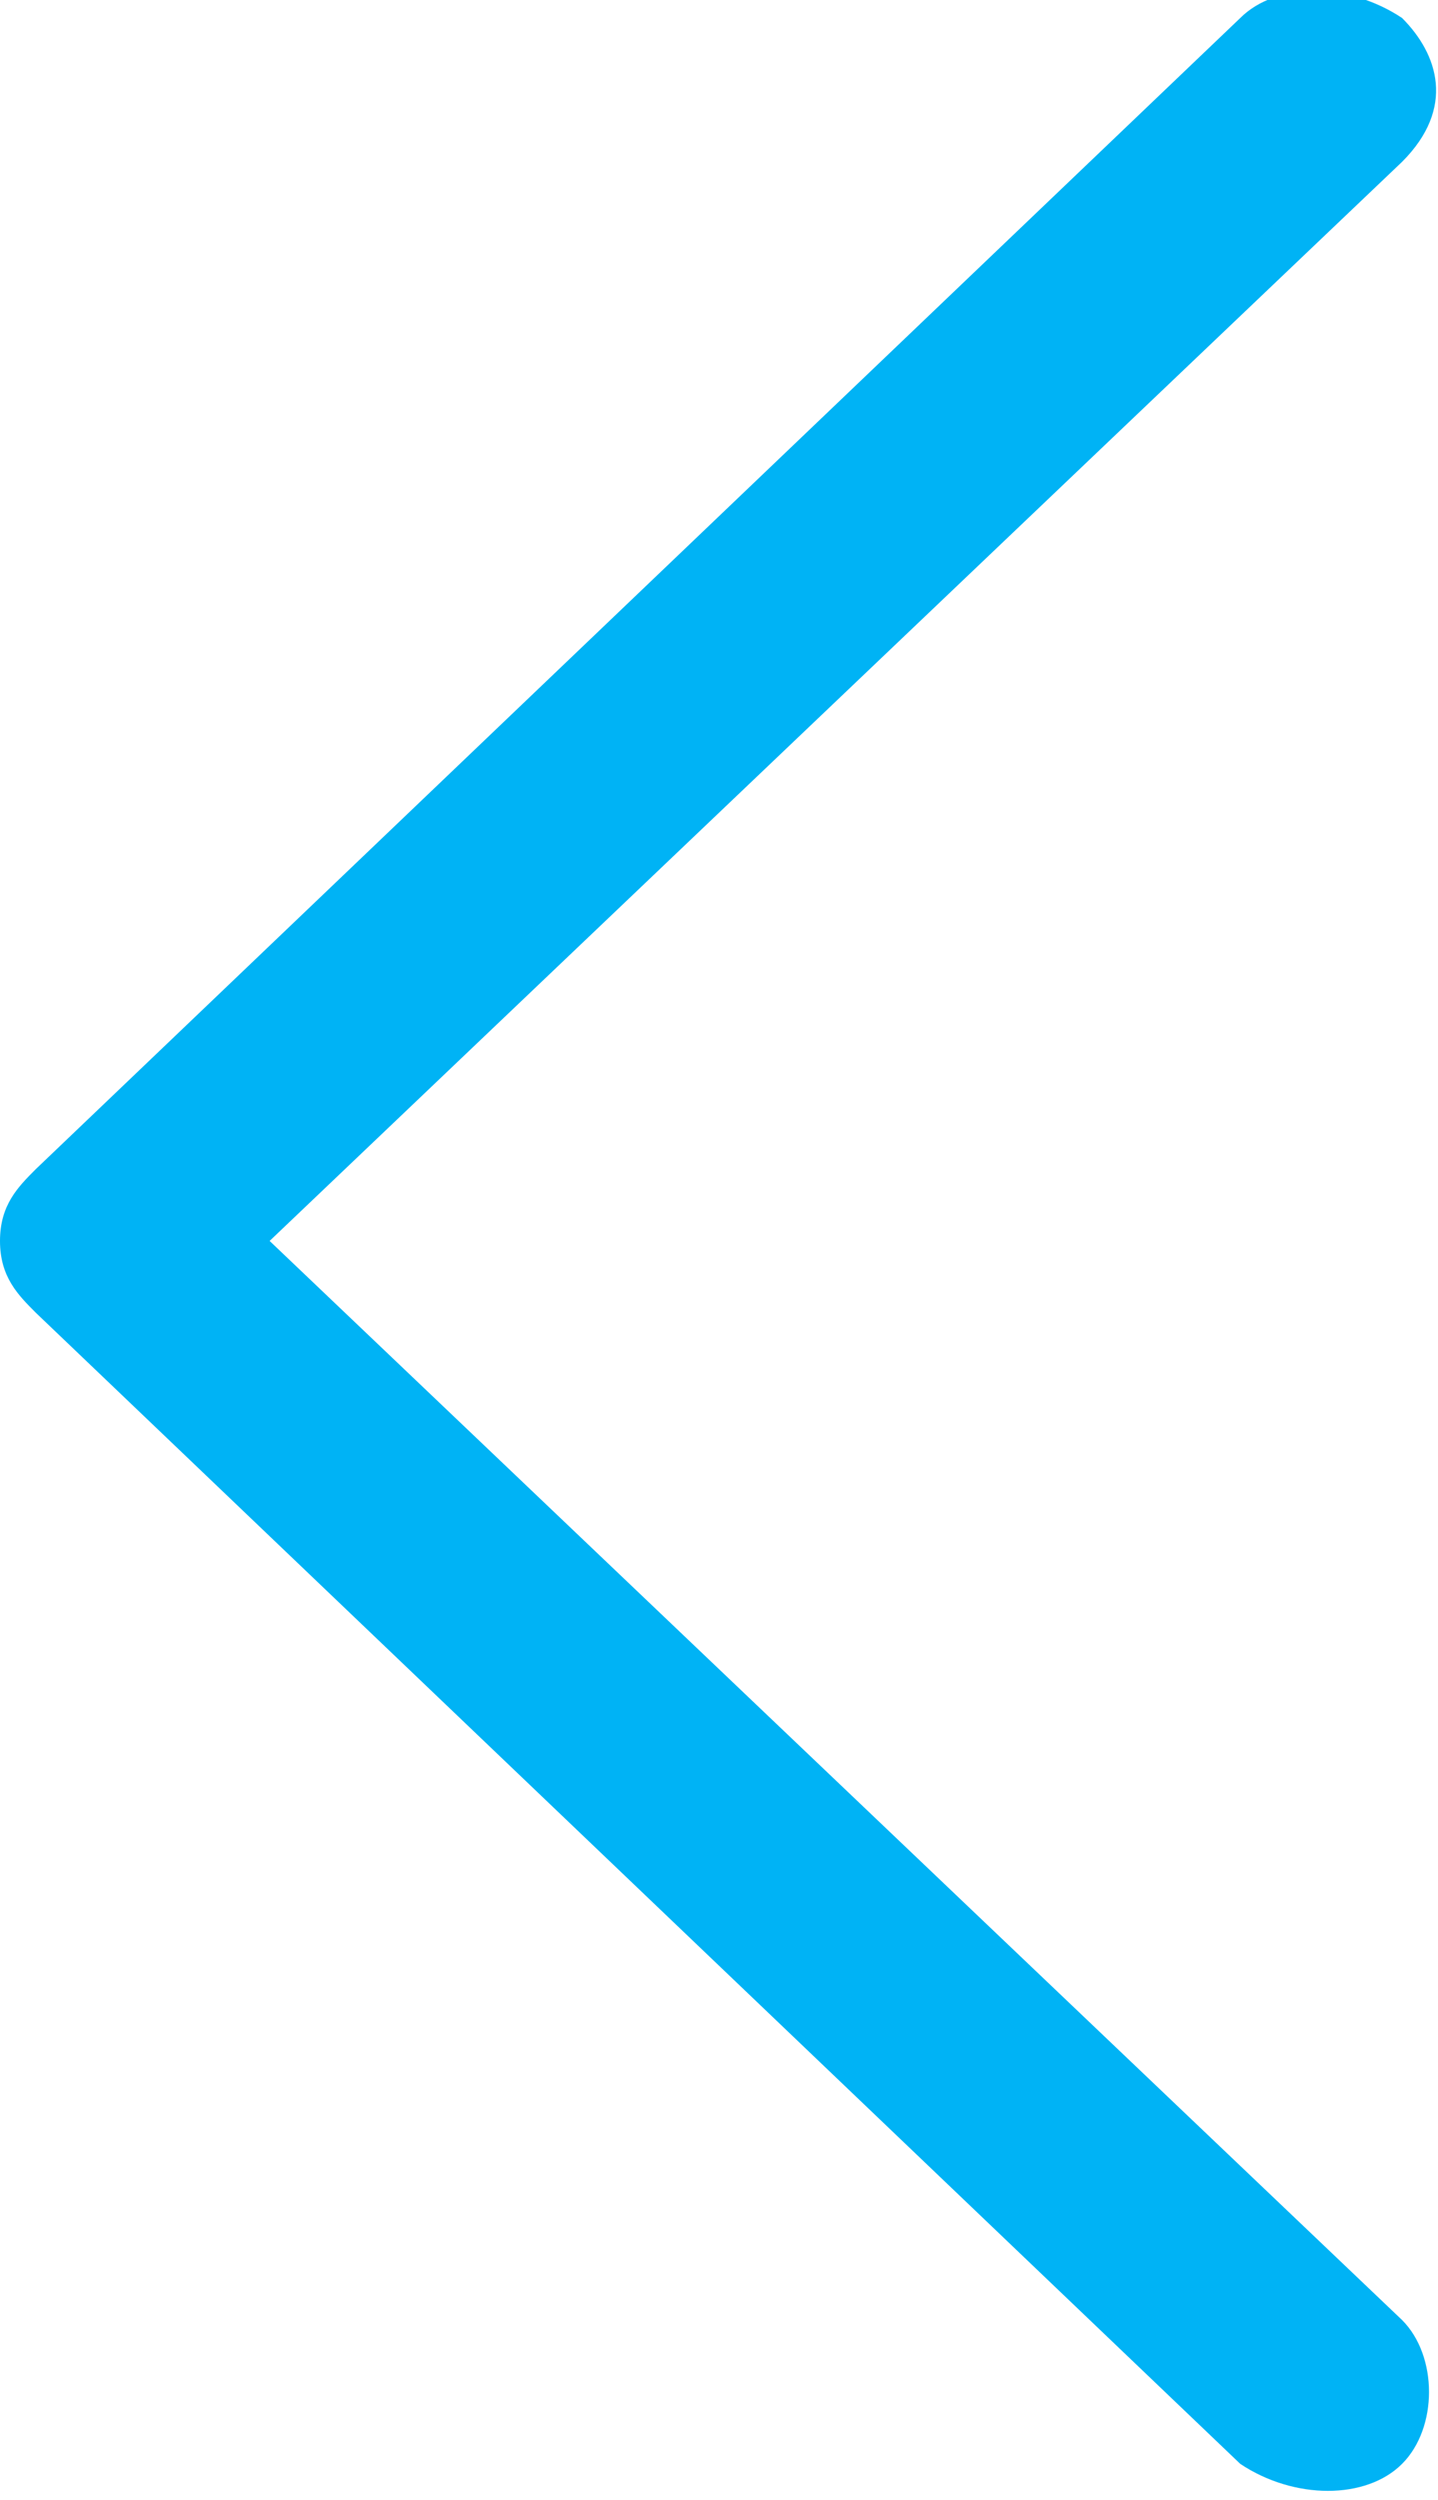 <?xml version="1.0" encoding="utf-8"?>
<!-- Generator: Adobe Illustrator 25.2.0, SVG Export Plug-In . SVG Version: 6.00 Build 0)  -->
<svg version="1.1" id="Layer_1" xmlns="http://www.w3.org/2000/svg" xmlns:xlink="http://www.w3.org/1999/xlink" x="0px" y="0px"
	 viewBox="0 0 8 13.9" style="enable-background:new 0 0 8 13.9;" xml:space="preserve">
<style type="text/css">
	.st0{fill:#00B3F5;}
</style>
<path id="Compound_Shape" class="st0" d="M0,6.9c0-0.2,0.1-0.3,0.2-0.4l6.7-6.4c0.2-0.2,0.6-0.2,0.9,0c0.2,0.2,0.3,0.5,0,0.8l0,0
	l-6.3,6l6.3,6c0.2,0.2,0.2,0.6,0,0.8l0,0c-0.2,0.2-0.6,0.2-0.9,0L0.2,7.3C0.1,7.2,0,7.1,0,6.9z"/>
</svg>

